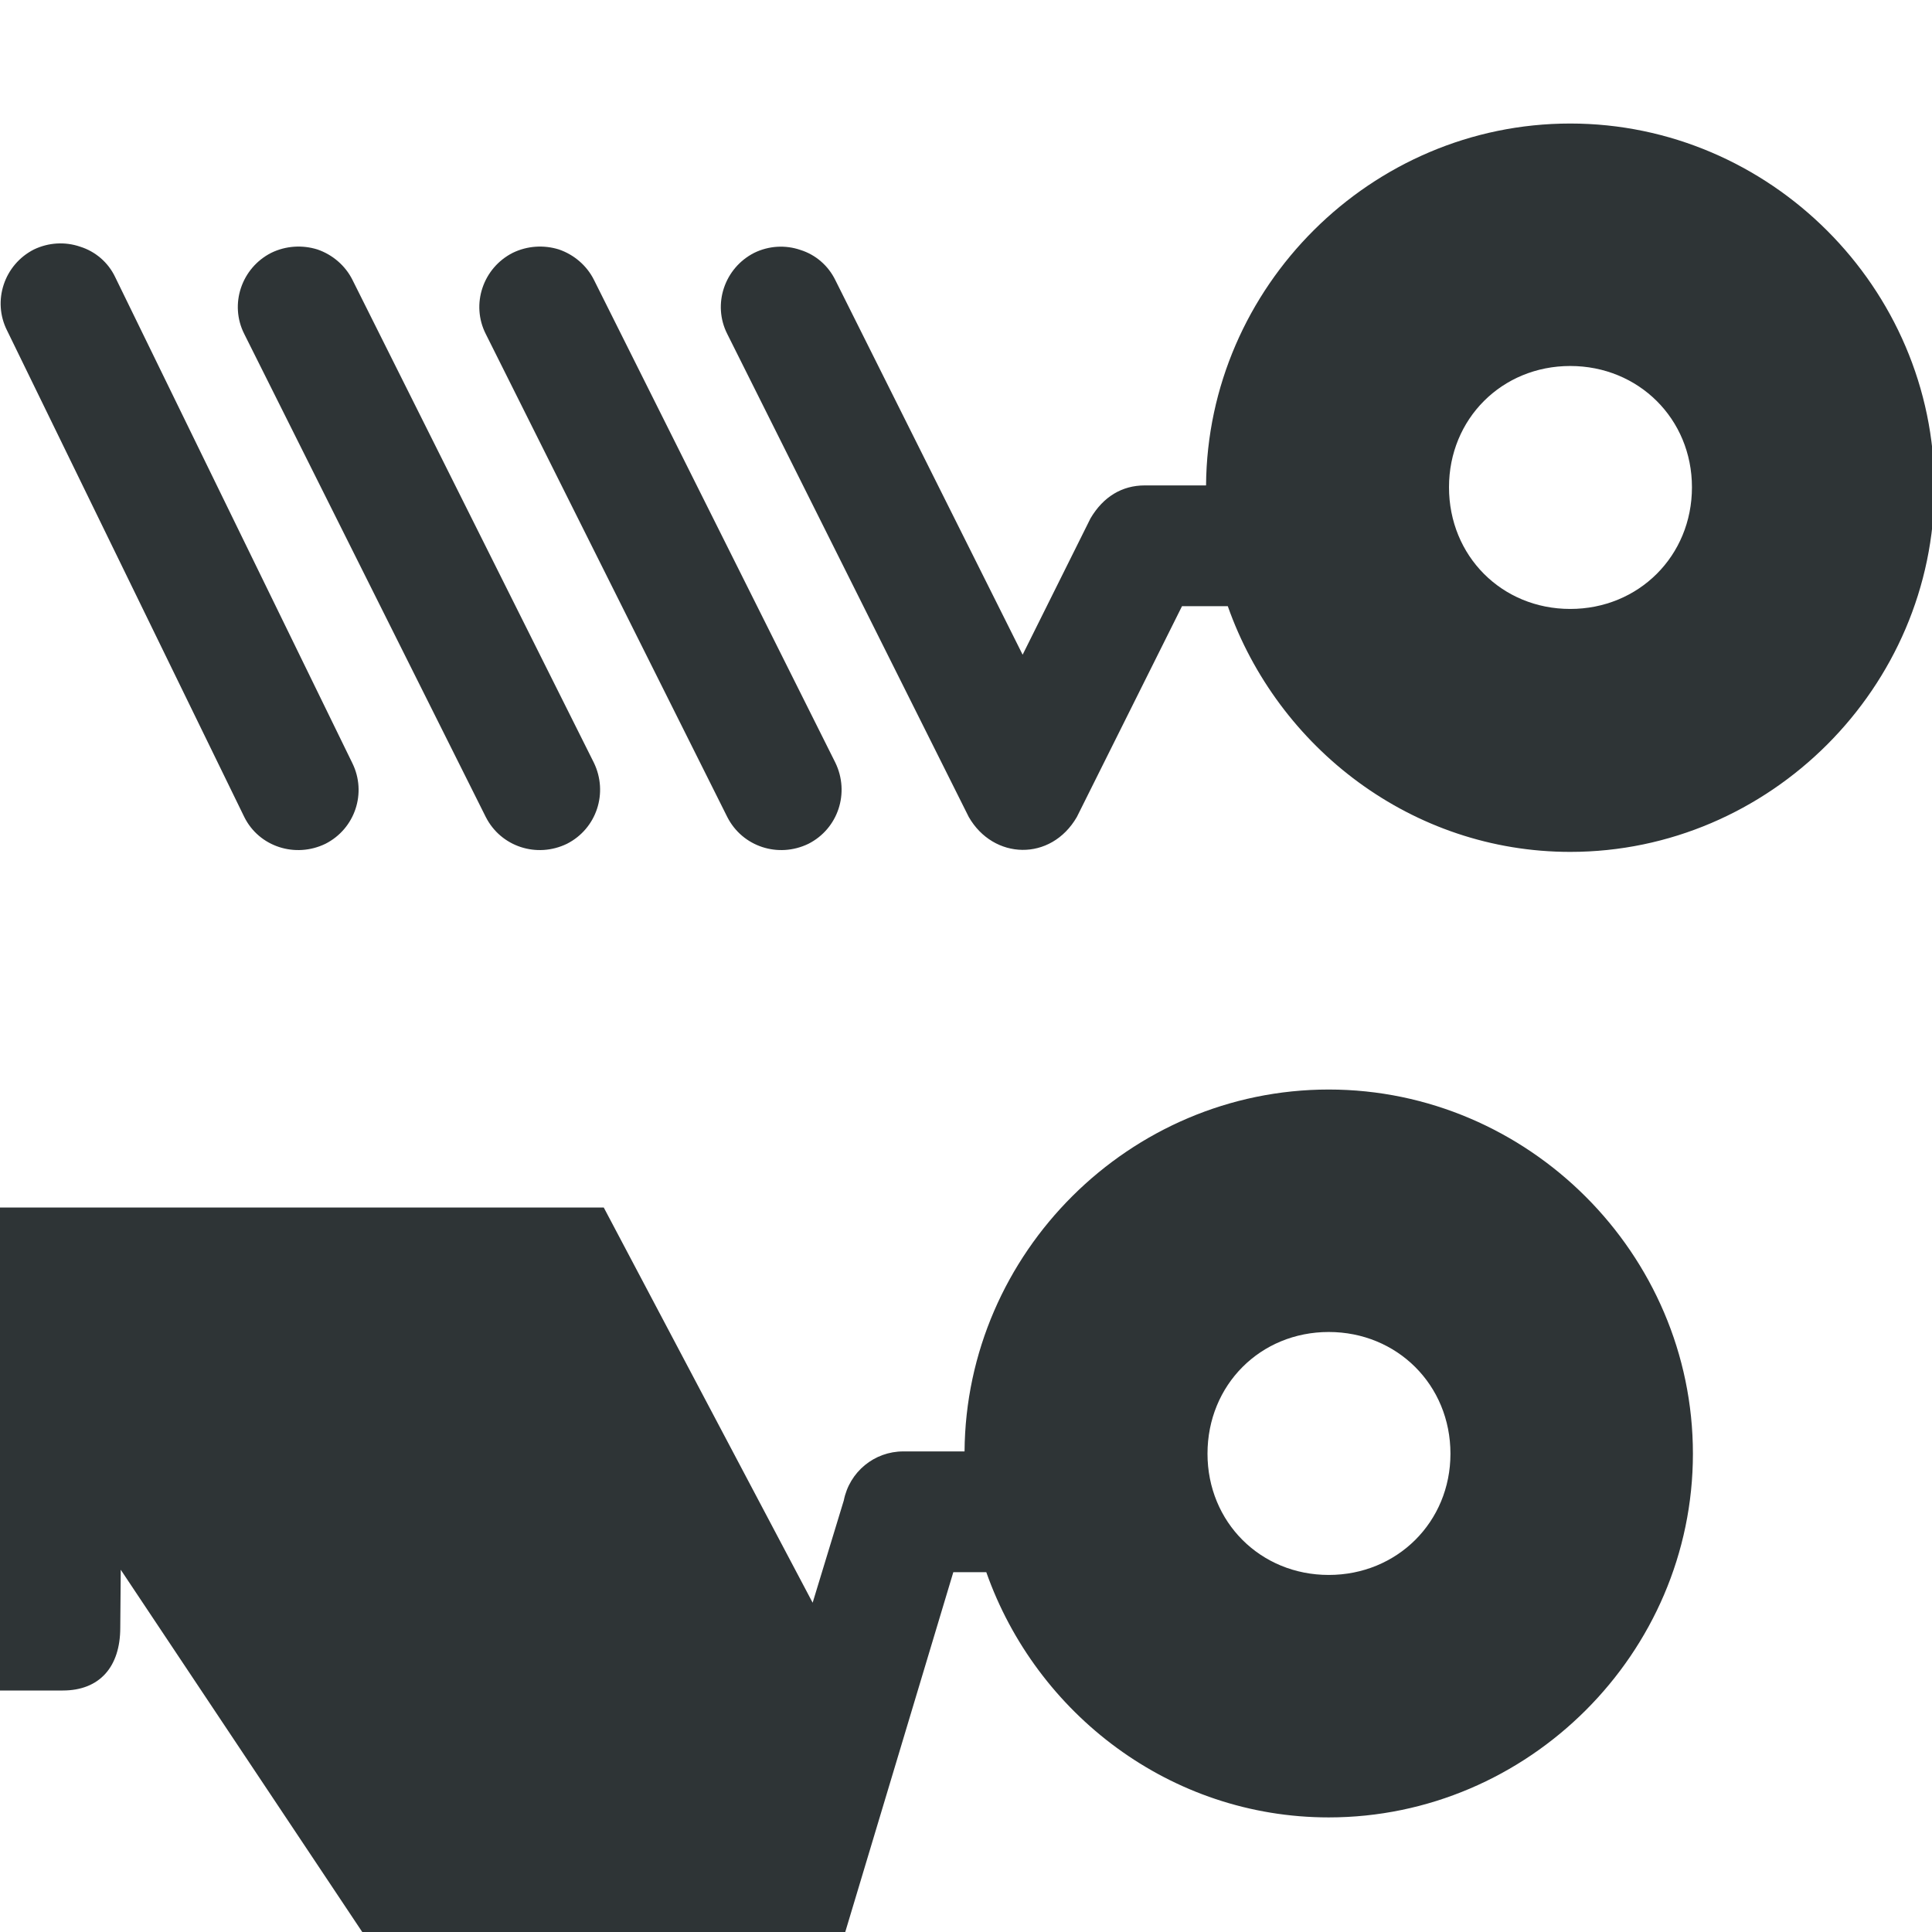 <?xml version="1.0" encoding="UTF-8"?>
<svg xmlns="http://www.w3.org/2000/svg" xmlns:xlink="http://www.w3.org/1999/xlink" width="16px" height="16px" viewBox="0 0 16 16" version="1.1">
<g id="surface390627">
<path style=" stroke:none;fill-rule:nonzero;fill:rgb(18.039%,20.392%,21.176%);fill-opacity:1;" d="M 13.004 1.023 C 11.355 1.023 10 2.375 9.988 4.02 L 9.48 4.02 C 9.293 4.02 9.137 4.113 9.031 4.293 L 8.469 5.422 L 6.918 2.32 C 6.859 2.199 6.754 2.109 6.629 2.07 C 6.504 2.027 6.367 2.035 6.246 2.094 C 6 2.219 5.898 2.52 6.023 2.766 L 8.023 6.766 C 8.227 7.121 8.703 7.137 8.918 6.766 L 9.789 5.02 L 10.168 5.02 C 10.582 6.195 11.695 7.055 13.004 7.055 C 14.656 7.055 16.02 5.691 16.02 4.039 C 16.02 2.383 14.656 1.023 13.004 1.023 Z M 0.664 2.043 C 0.539 2 0.402 2.008 0.281 2.066 C 0.035 2.191 -0.066 2.492 0.059 2.738 L 2.023 6.766 C 2.145 7.012 2.445 7.109 2.695 6.988 C 2.941 6.863 3.039 6.566 2.918 6.32 L 0.953 2.293 C 0.895 2.172 0.789 2.082 0.664 2.043 Z M 2.629 2.066 C 2.504 2.027 2.367 2.035 2.246 2.094 C 2 2.219 1.898 2.52 2.023 2.766 L 4.023 6.766 C 4.148 7.012 4.445 7.109 4.695 6.988 C 4.941 6.863 5.039 6.566 4.918 6.316 L 2.918 2.316 C 2.859 2.199 2.754 2.109 2.629 2.066 Z M 4.629 2.066 C 4.504 2.027 4.367 2.035 4.246 2.094 C 4 2.219 3.898 2.52 4.023 2.766 L 6.023 6.766 C 6.148 7.012 6.445 7.109 6.695 6.988 C 6.941 6.863 7.039 6.566 6.918 6.316 L 4.918 2.316 C 4.859 2.199 4.754 2.109 4.629 2.066 Z M 13.004 3.031 C 13.57 3.031 14.012 3.469 14.012 4.035 C 14.012 4.605 13.57 5.043 13.004 5.043 C 12.438 5.043 12 4.605 12 4.035 C 12 3.469 12.438 3.031 13.004 3.031 Z M 13.004 3.031 "/>
<path style=" stroke:none;fill-rule:nonzero;fill:rgb(18.039%,20.392%,21.176%);fill-opacity:1;" d="M 11.004 9.023 C 9.355 9.023 8 10.375 7.988 12.02 L 7.48 12.02 C 7.242 12.02 7.035 12.188 6.988 12.426 L 6.73 13.273 L 5 10 L 0 10 L 0 14 L 0.52 14 C 0.824 14 0.996 13.805 0.996 13.48 L 1 13 L 3 16 L 7 16 L 7.895 13.02 L 8.168 13.02 C 8.582 14.195 9.695 15.051 11.004 15.051 C 12.656 15.051 14.02 13.691 14.02 12.039 C 14.02 10.383 12.656 9.023 11.004 9.023 Z M 11.004 11.031 C 11.57 11.031 12.012 11.469 12.012 12.039 C 12.012 12.605 11.57 13.043 11.004 13.043 C 10.438 13.043 10 12.605 10 12.039 C 10 11.469 10.438 11.031 11.004 11.031 Z M 11.004 11.031 "/>
</g>
</svg>
